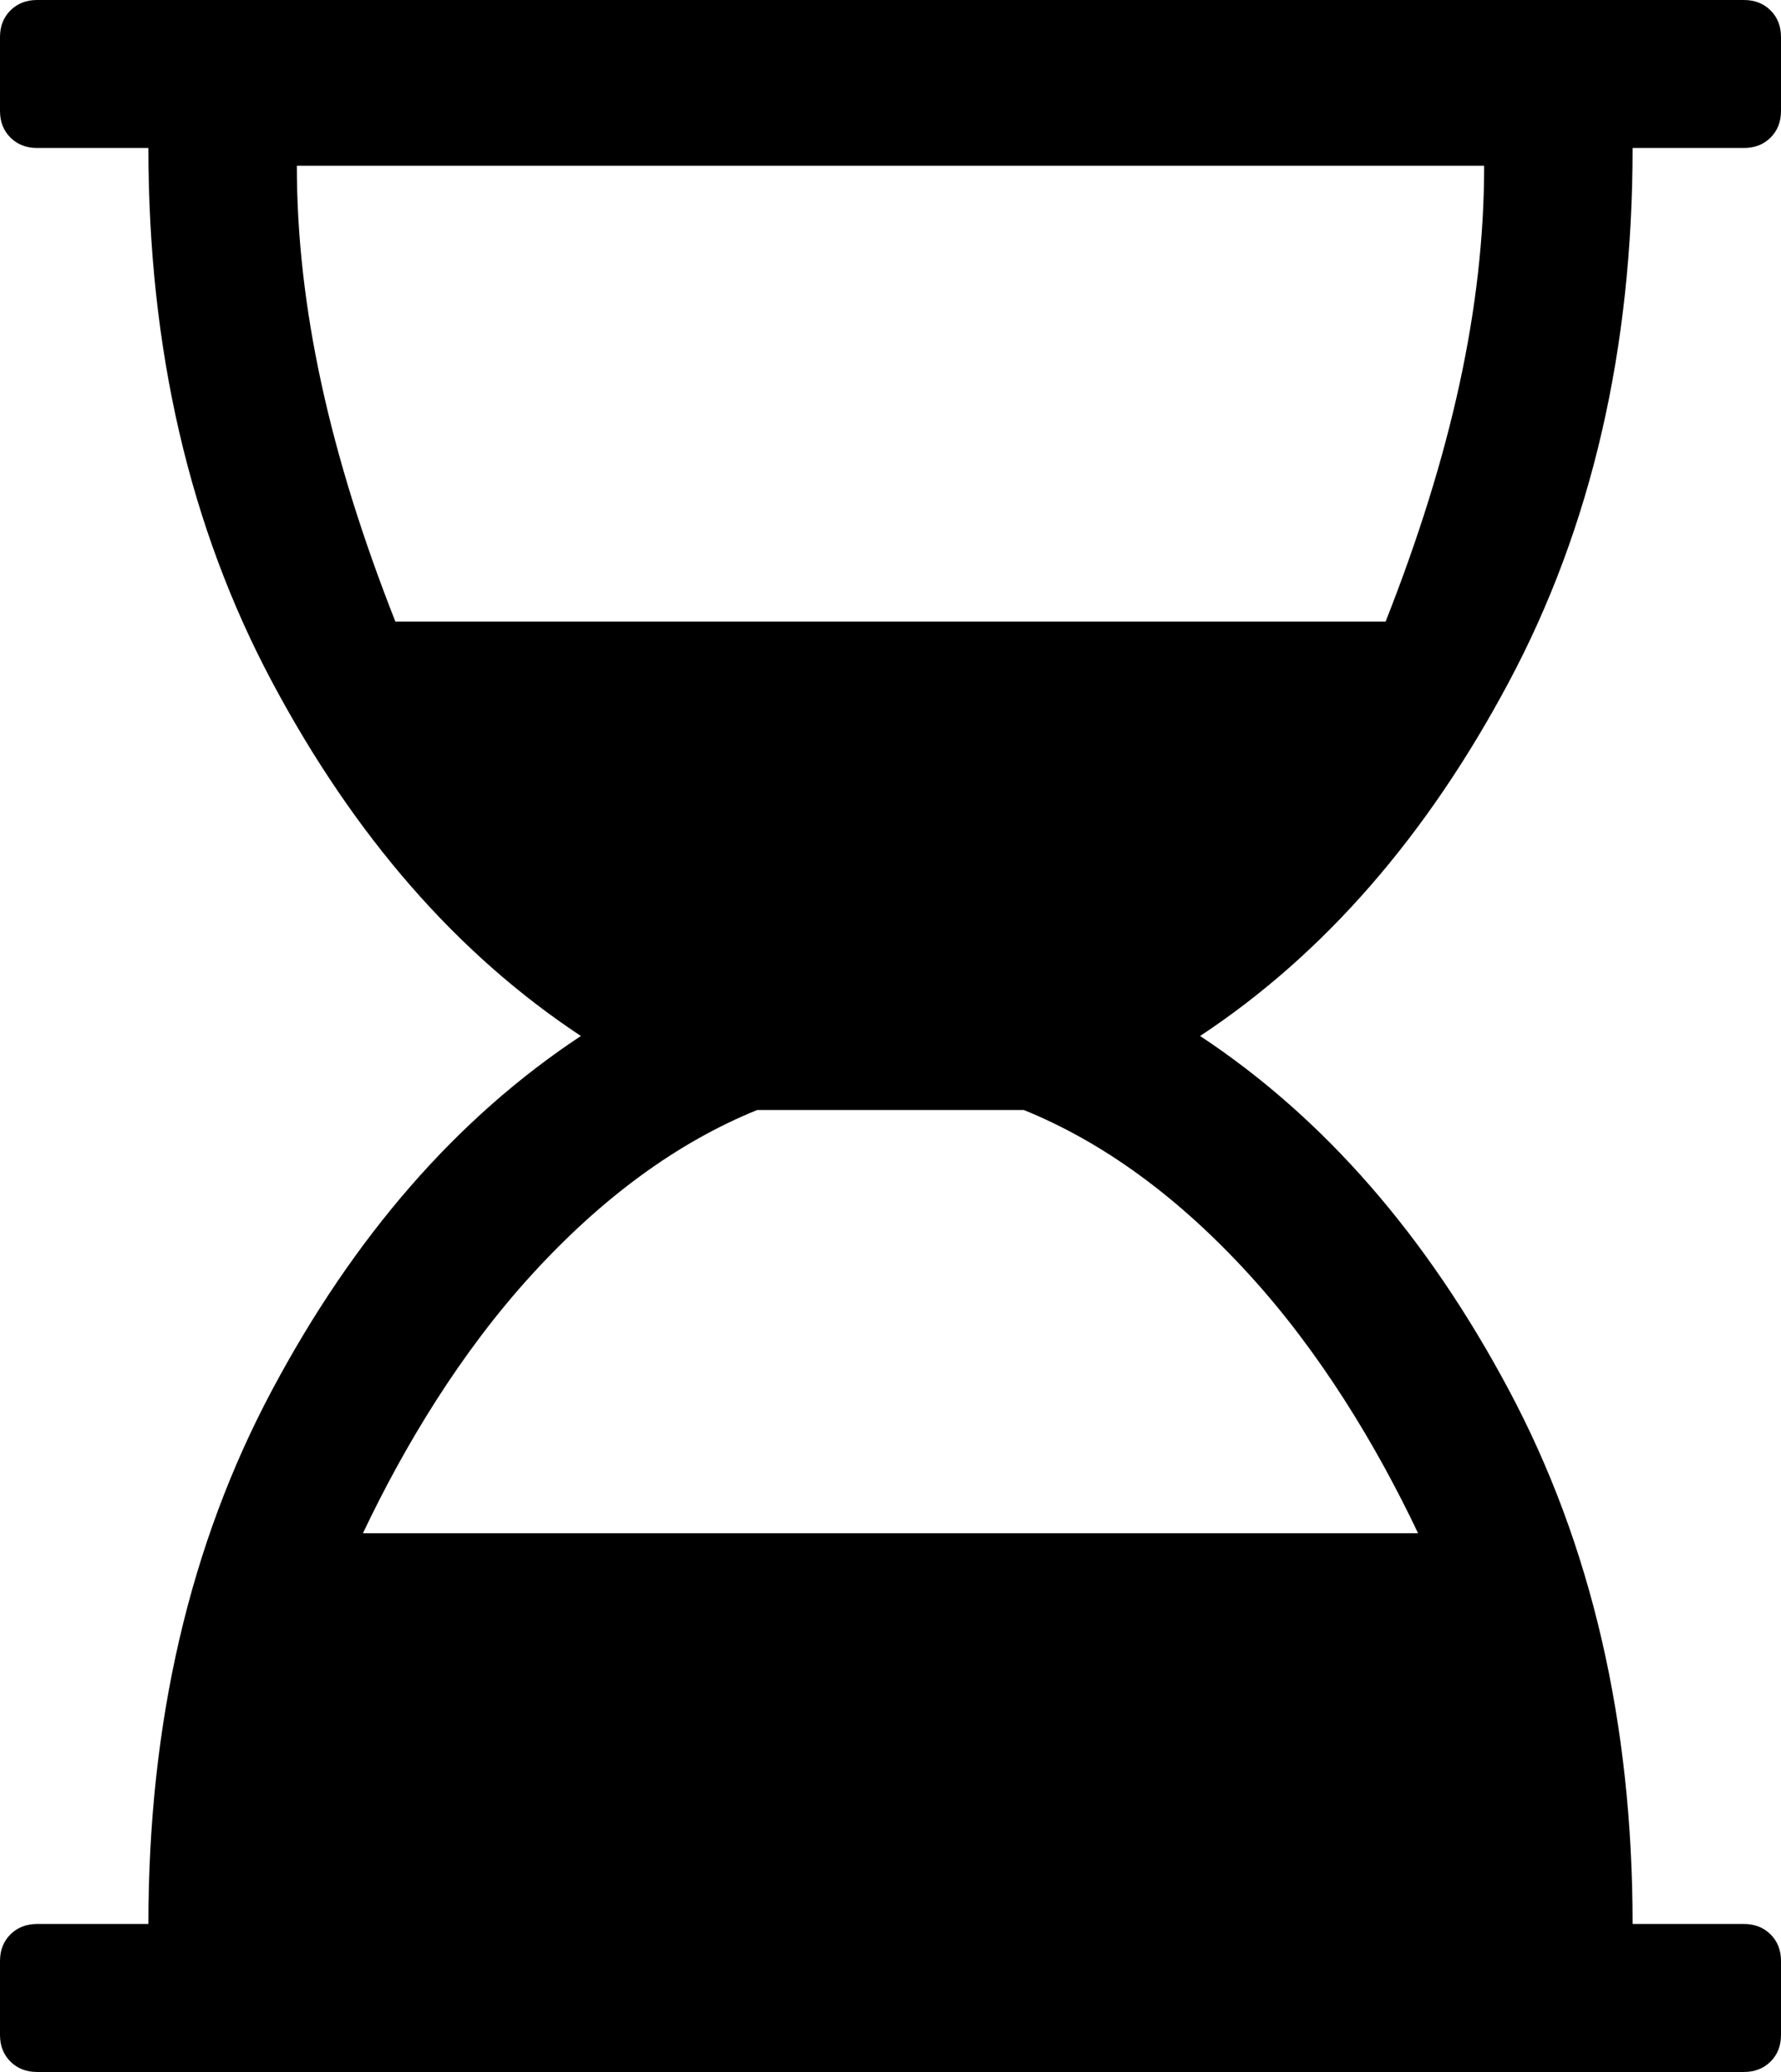 ﻿<?xml version="1.0" encoding="utf-8"?>
<svg version="1.1" xmlns:xlink="http://www.w3.org/1999/xlink" width="43px" height="50px" xmlns="http://www.w3.org/2000/svg">
  <g transform="matrix(1 0 0 1 -1104 -730 )">
    <path d="M 42.104 3.571  L 39.417 3.571  C 39.417 8.426  38.423 12.719  36.435 16.448  C 34.448 20.178  31.961 23.028  28.975 25  C 31.961 26.972  34.448 29.822  36.435 33.552  C 38.423 37.281  39.417 41.574  39.417 46.429  L 42.104 46.429  C 42.365 46.429  42.58 46.512  42.748 46.68  C 42.916 46.847  43 47.061  43 47.321  L 43 49.107  C 43 49.368  42.916 49.581  42.748 49.749  C 42.58 49.916  42.365 50  42.104 50  L 0.896 50  C 0.635 50  0.42 49.916  0.252 49.749  C 0.084 49.581  0 49.368  0 49.107  L 0 47.321  C 0 47.061  0.084 46.847  0.252 46.68  C 0.42 46.512  0.635 46.429  0.896 46.429  L 3.583 46.429  C 3.583 41.574  4.577 37.281  6.565 33.552  C 8.552 29.822  11.039 26.972  14.025 25  C 11.039 23.028  8.552 20.178  6.565 16.448  C 4.577 12.719  3.583 8.426  3.583 3.571  L 0.896 3.571  C 0.635 3.571  0.42 3.488  0.252 3.32  C 0.084 3.153  0 2.939  0 2.679  L 0 0.893  C 0 0.632  0.084 0.419  0.252 0.251  C 0.42 0.084  0.635 0  0.896 0  L 42.104 0  C 42.365 0  42.58 0.084  42.748 0.251  C 42.916 0.419  43 0.632  43 0.893  L 43 2.679  C 43 2.939  42.916 3.153  42.748 3.32  C 42.58 3.488  42.365 3.571  42.104 3.571  Z M 33.454 15  C 35.04 10.975  35.833 7.403  35.833 4  L 7.167 4  C 7.167 7.403  7.96 10.975  9.546 15  L 33.454 15  Z M 8.762 37  L 34.238 37  C 33.23 34.877  31.872 32.631  30.164 30.762  C 28.457 28.892  26.642 27.567  24.719 26.786  L 18.281 26.786  C 16.358 27.567  14.543 28.892  12.836 30.762  C 11.128 32.631  9.77 34.877  8.762 37  Z " fill-rule="nonzero" fill="#000000" stroke="none" transform="matrix(1 0 0 1 1104 730 )" />
  </g>
</svg>
